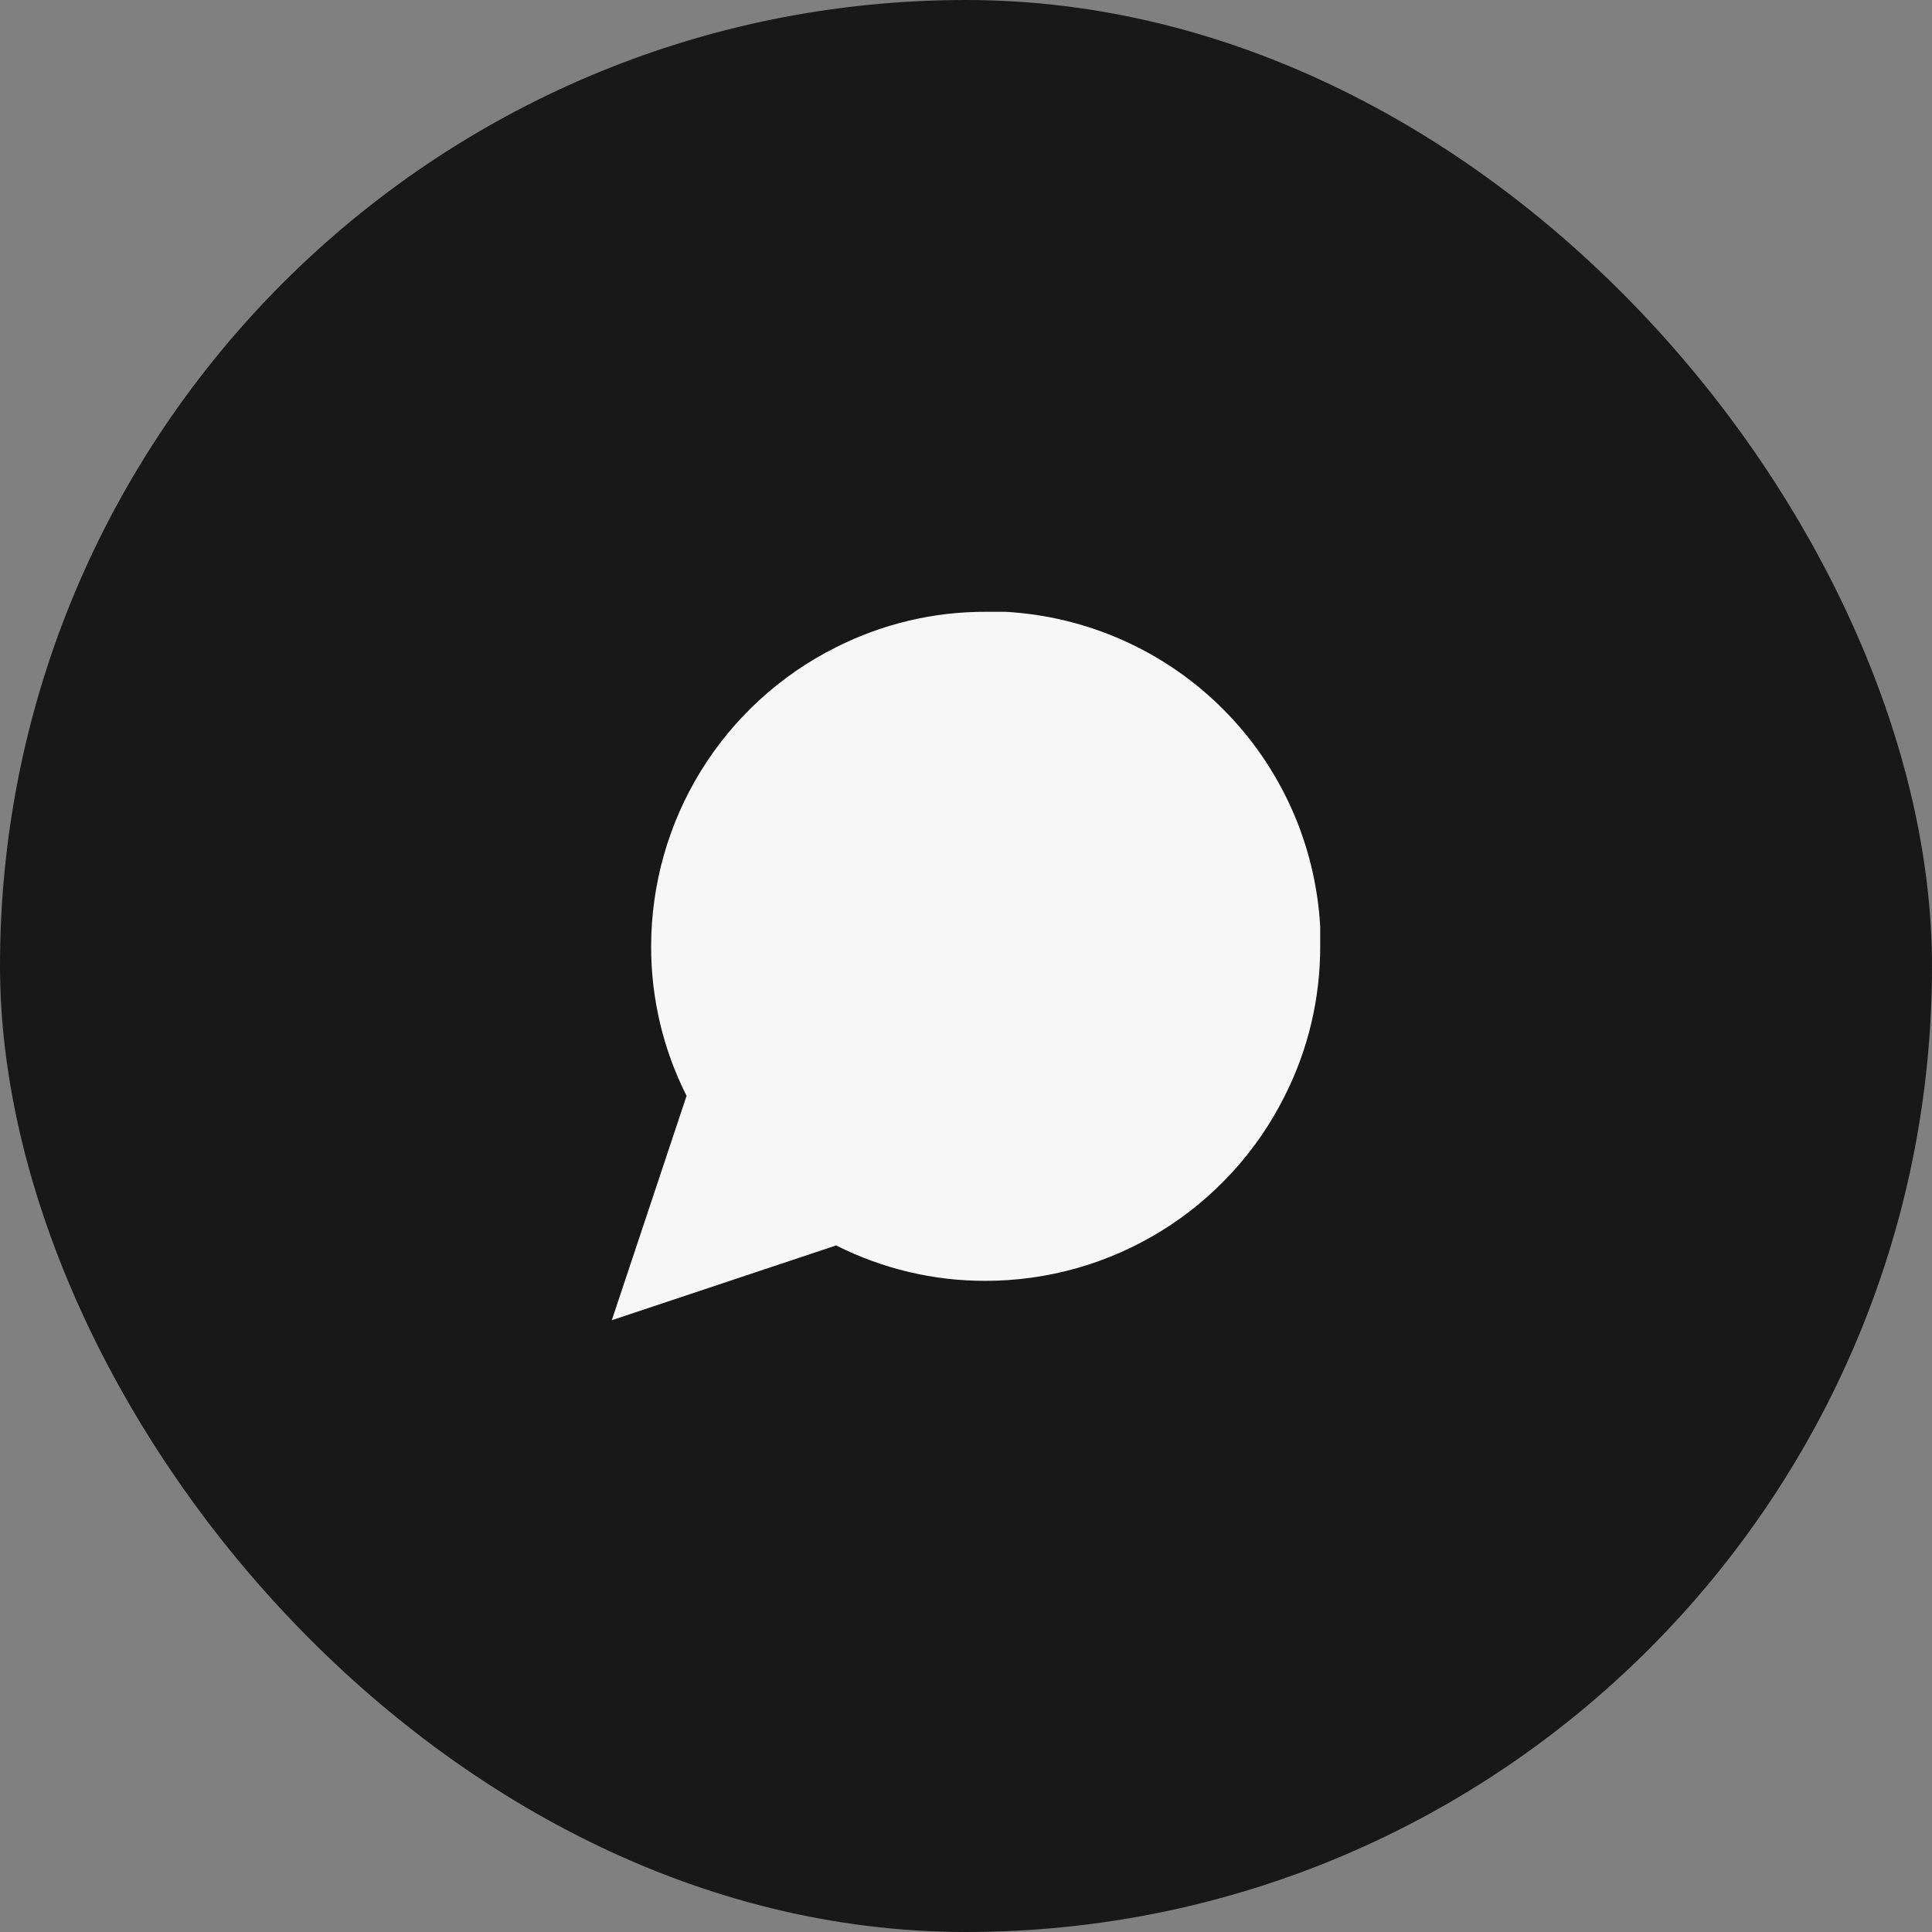 <svg width="60" height="60" viewBox="0 0 60 60" fill="none" xmlns="http://www.w3.org/2000/svg">
<rect x="0" y="0" width="60" height="60" fill="#808080" stroke="none"/>
<rect width="60" height="60" rx="30" fill="#181818"/>
<path d="M41 29.389C41.004 31.002 40.627 32.593 39.9 34.033C39.038 35.759 37.712 37.21 36.071 38.225C34.431 39.239 32.54 39.777 30.611 39.778C28.998 39.782 27.407 39.405 25.967 38.678L19 41L21.322 34.033C20.595 32.593 20.218 31.002 20.222 29.389C20.223 27.46 20.761 25.569 21.775 23.929C22.79 22.288 24.241 20.962 25.967 20.1C27.407 19.373 28.998 18.996 30.611 19H31.222C33.77 19.141 36.176 20.216 37.98 22.02C39.784 23.824 40.859 26.23 41 28.778V29.389Z" fill="#F7F7F7"/>
</svg>
